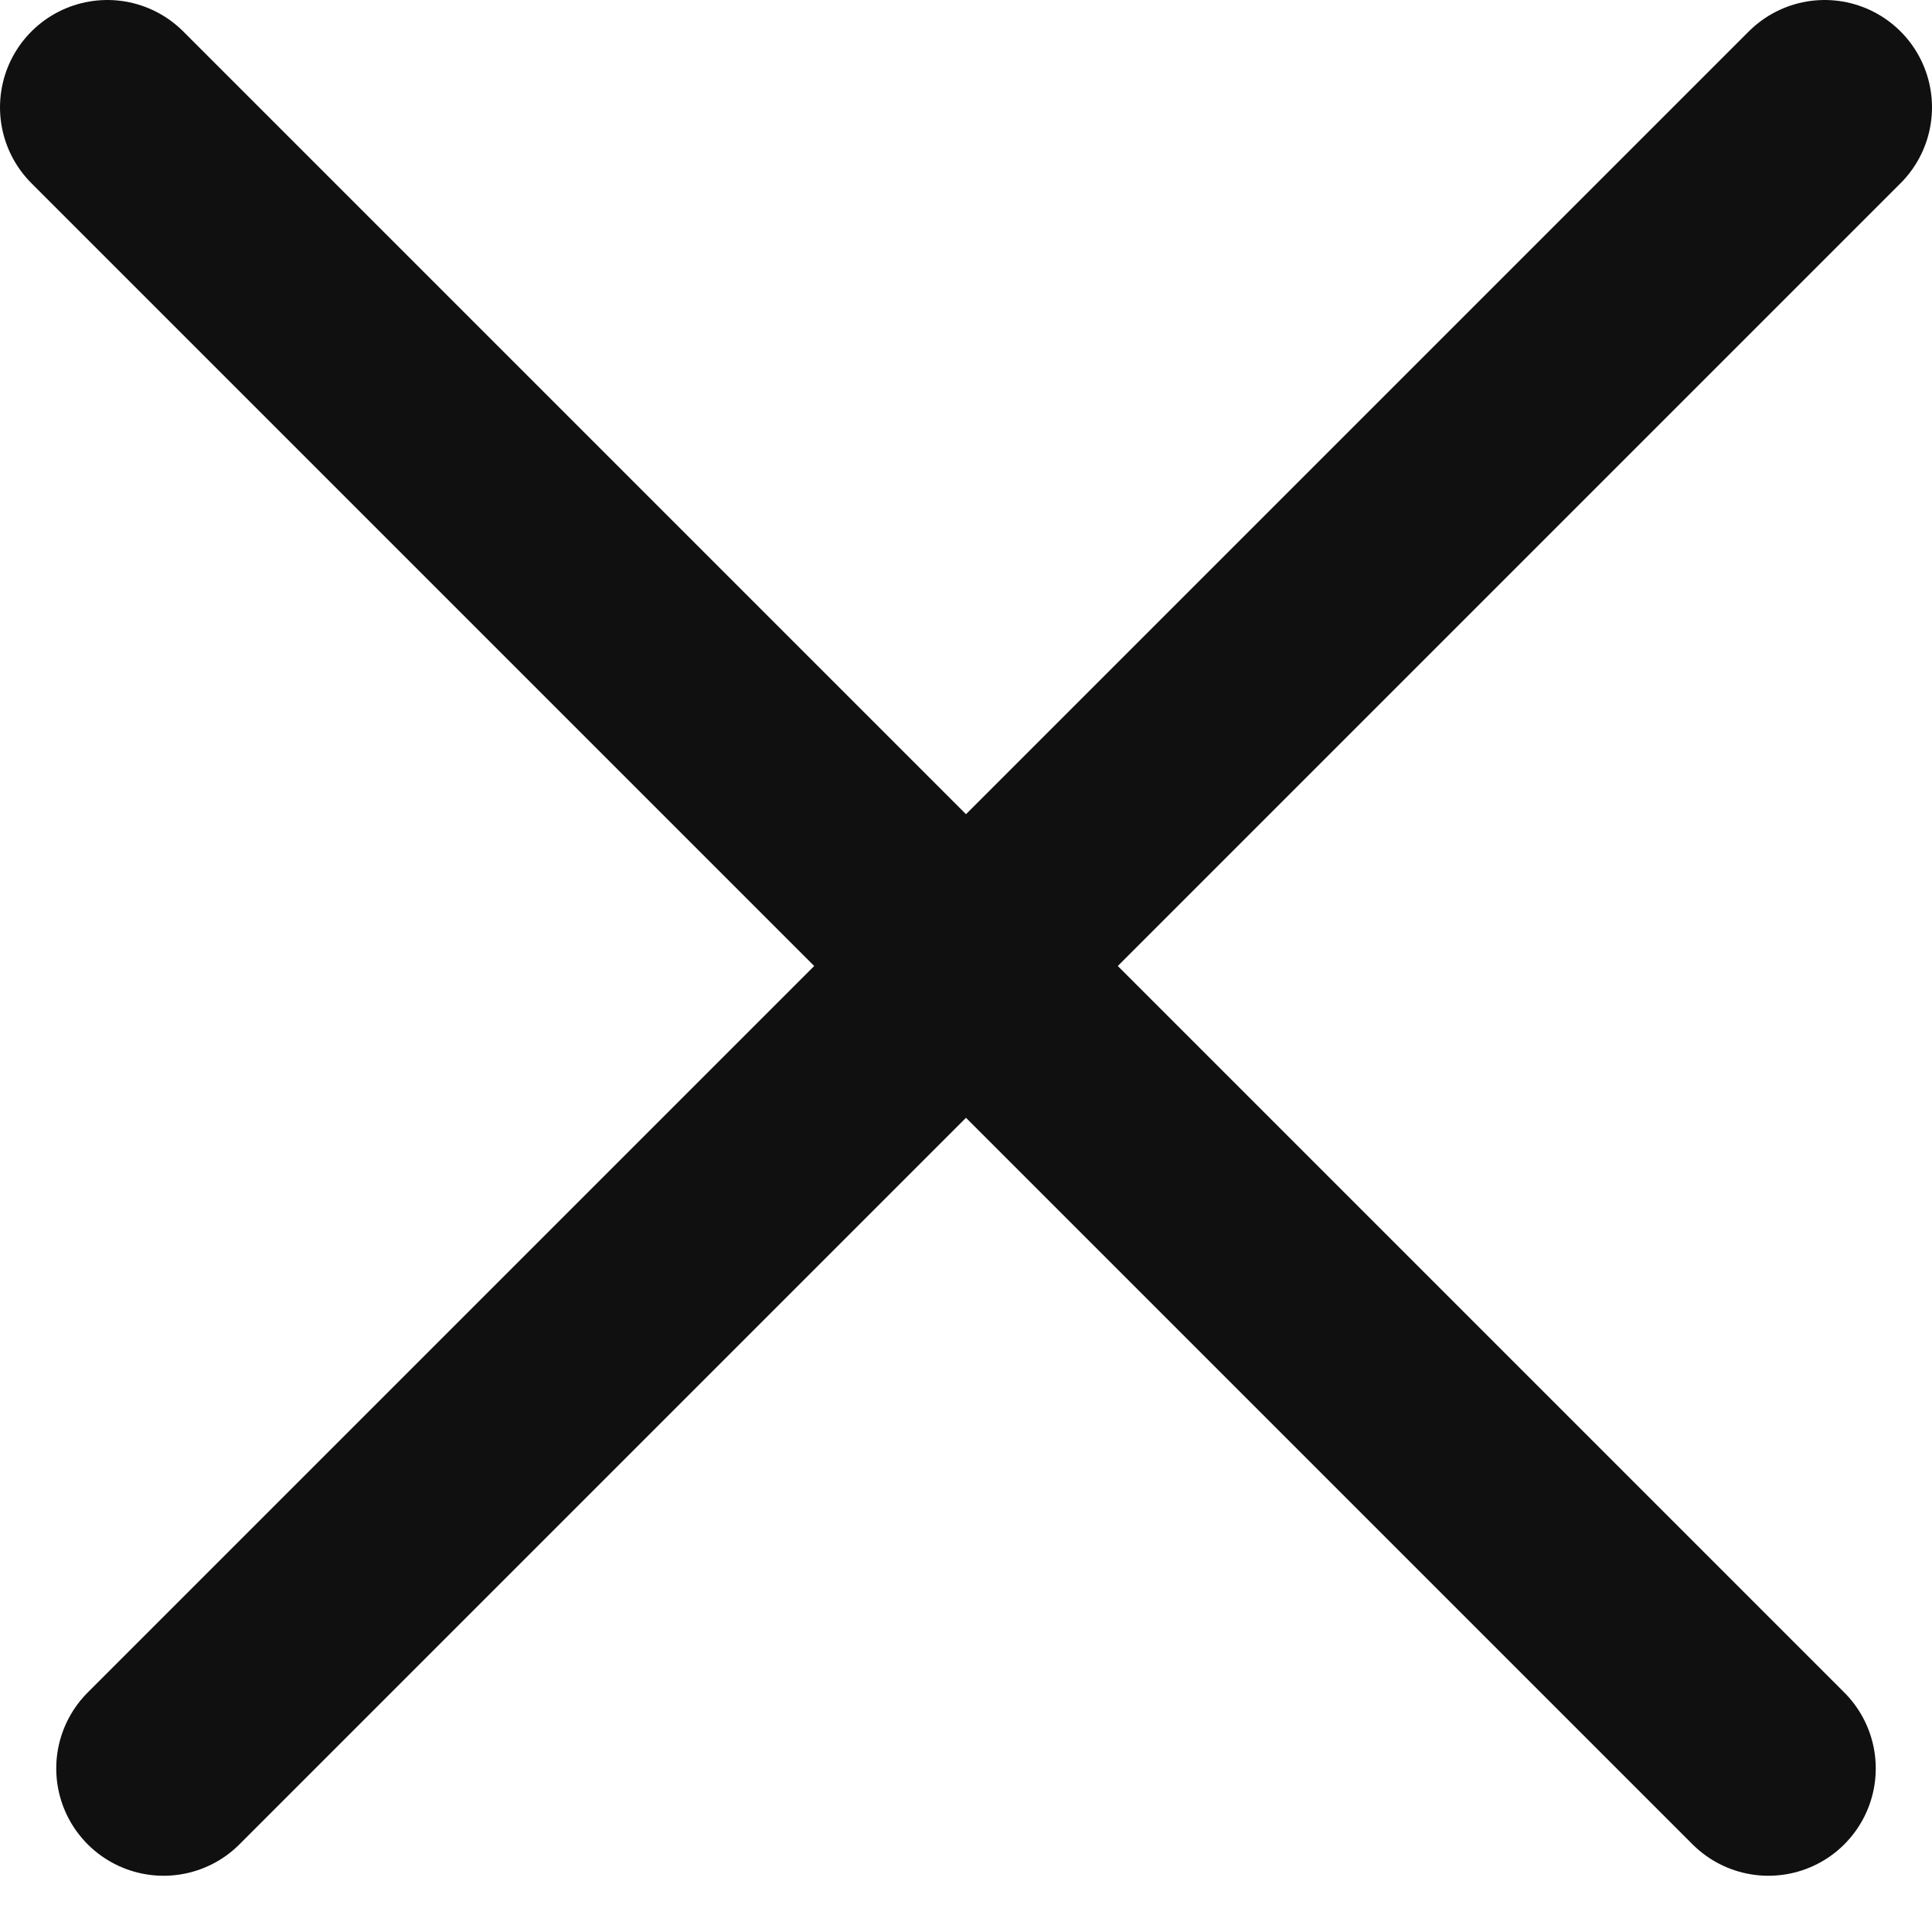 <?xml version="1.0" encoding="UTF-8"?>
<svg width="18px" height="18px" viewBox="0 0 18 18" version="1.1" xmlns="http://www.w3.org/2000/svg" xmlns:xlink="http://www.w3.org/1999/xlink">
    <!-- Generator: Sketch 50.2 (55047) - http://www.bohemiancoding.com/sketch -->
    <title>Group 20</title>
    <desc>Created with Sketch.</desc>
    <defs></defs>
    <g id="Symbols" stroke="none" stroke-width="1" fill="none" fill-rule="evenodd" opacity="0.936" stroke-linecap="round" stroke-linejoin="round">
        <g id="Icon/Close/Black" transform="translate(-13, -13)" stroke="#000000" stroke-width="2">
            <g id="Group-20" transform="translate(14, 14)">
                <path d="M0.524,15.476 L16,0" id="Path-5" transform="translate(8, 8) scale(-1, 1) translate(-8, -8) "></path>
                <path d="M0.524,15.476 L16,0" id="Path-5"></path>
            </g>
        </g>
    </g>
</svg>